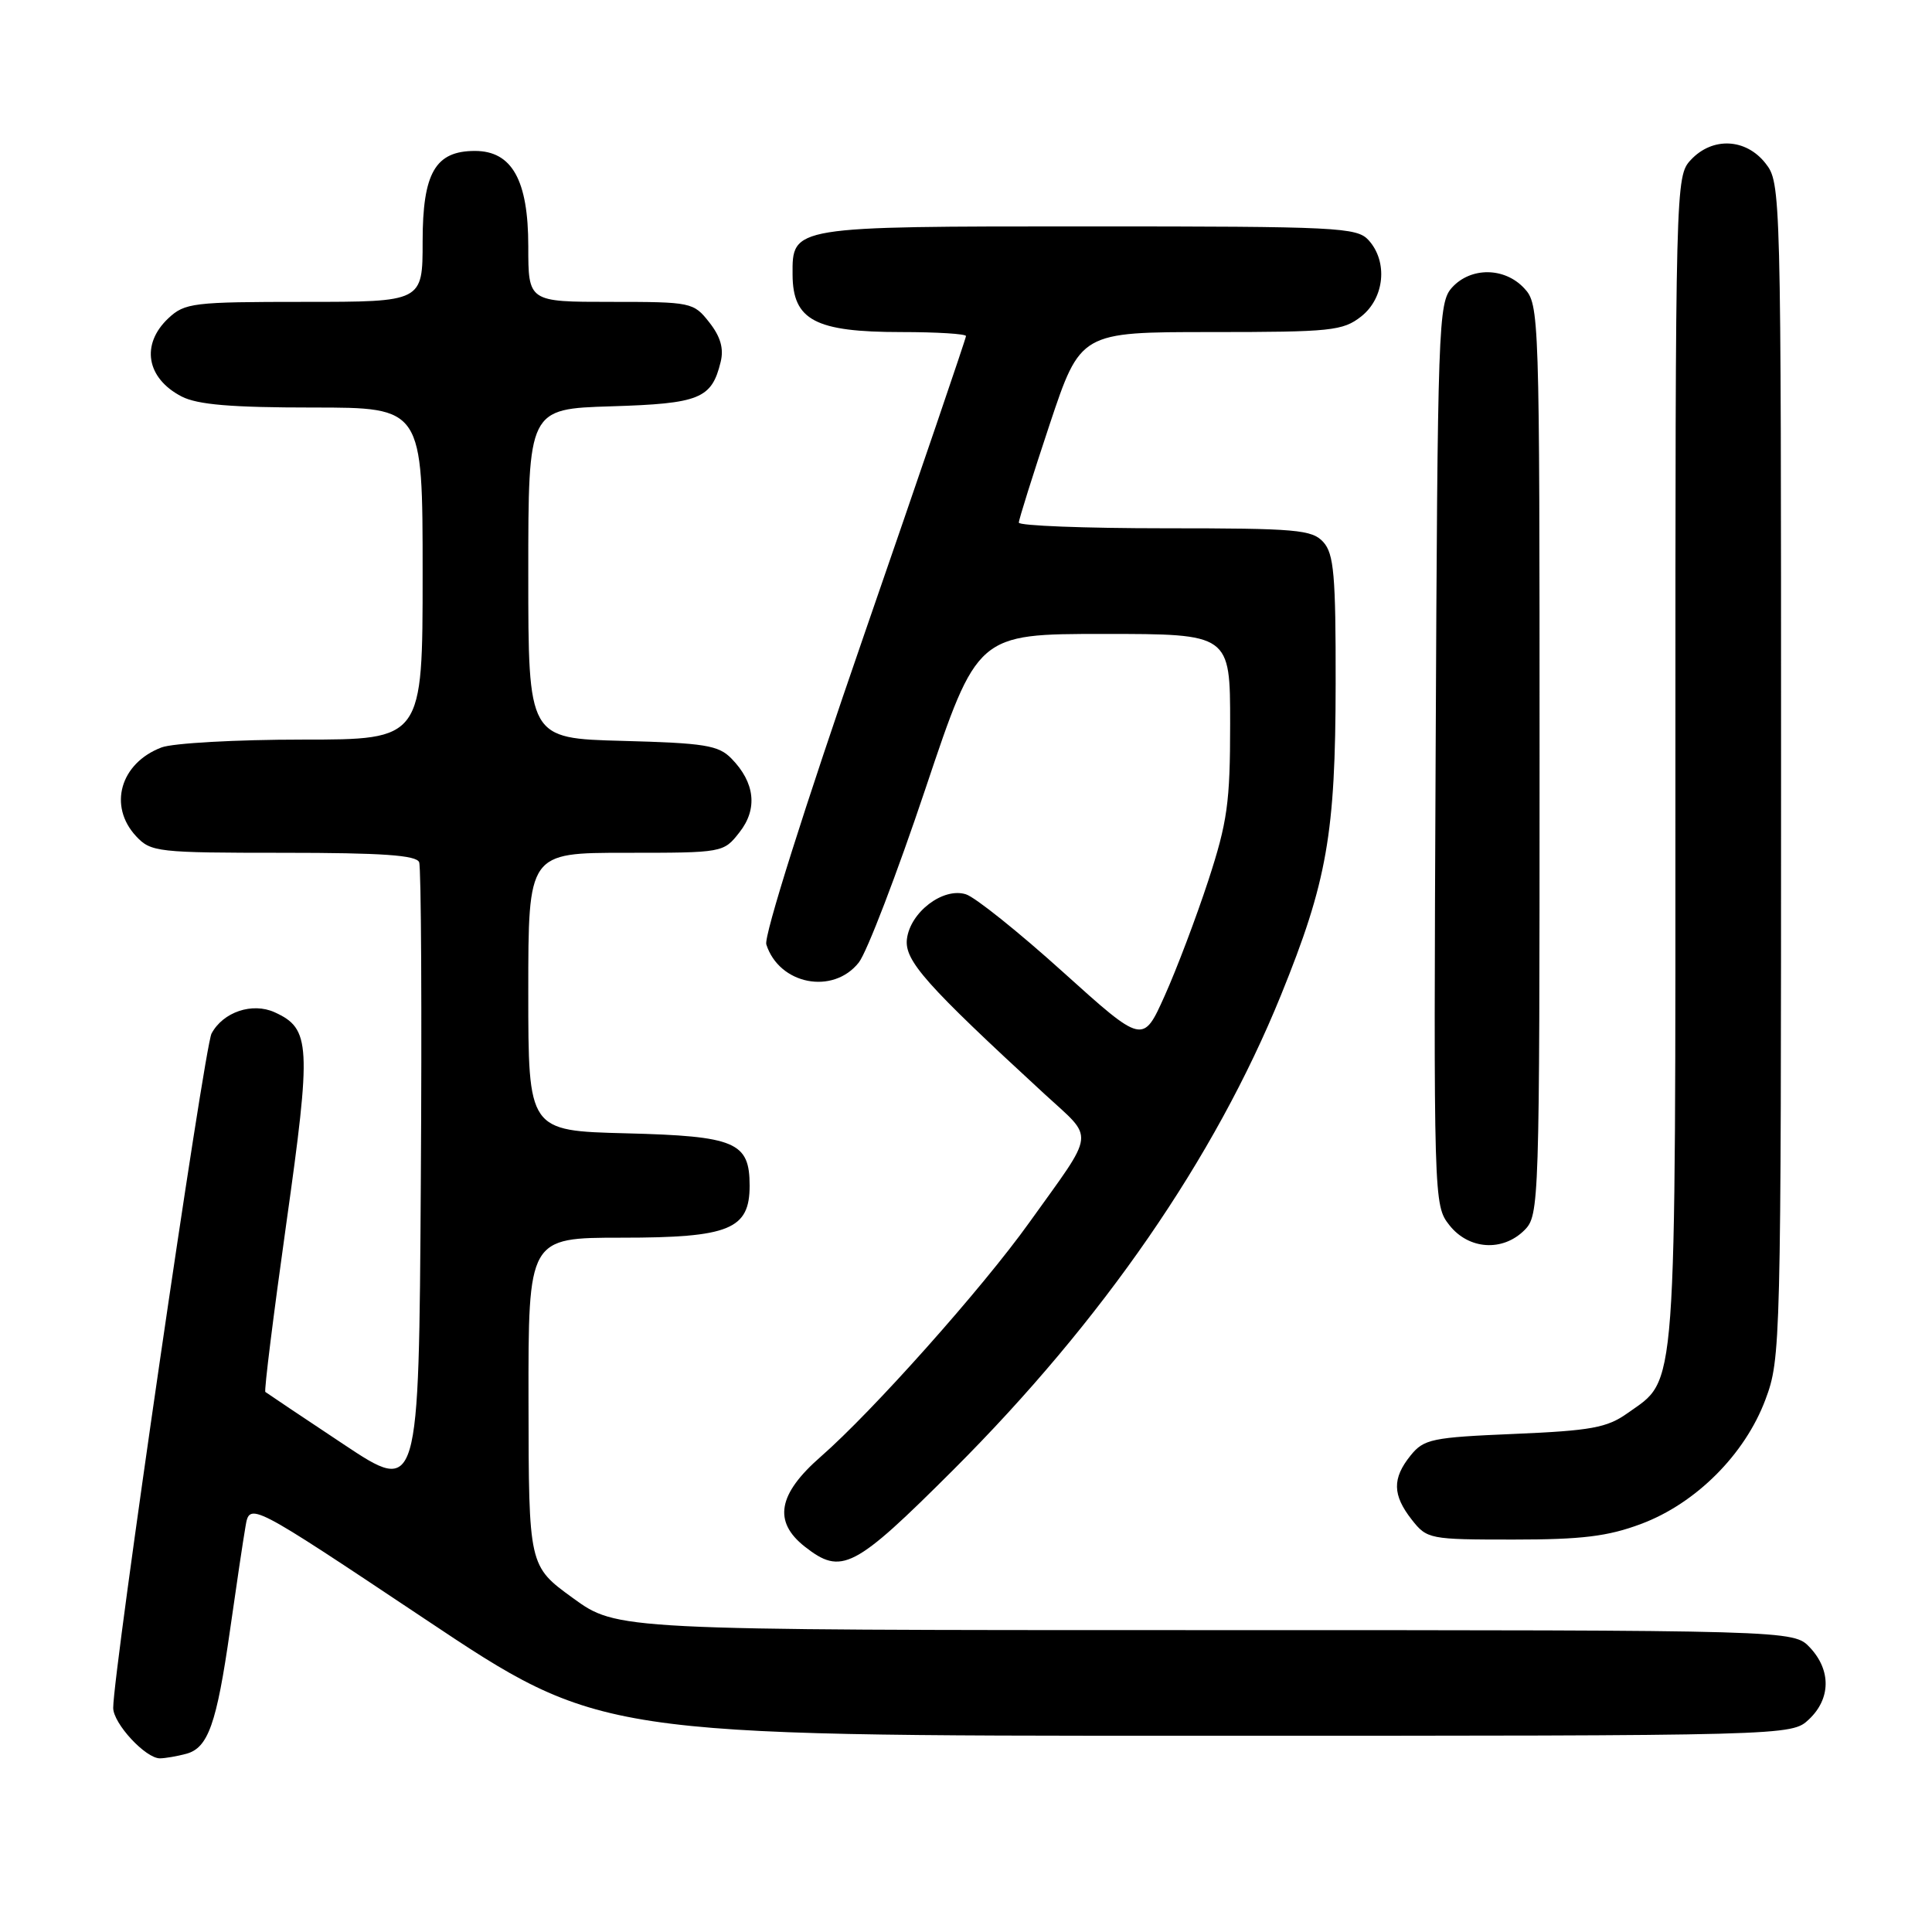 <?xml version="1.0" encoding="UTF-8" standalone="no"?>
<!DOCTYPE svg PUBLIC "-//W3C//DTD SVG 1.1//EN" "http://www.w3.org/Graphics/SVG/1.1/DTD/svg11.dtd" >
<svg xmlns="http://www.w3.org/2000/svg" xmlns:xlink="http://www.w3.org/1999/xlink" version="1.1" viewBox="0 0 256 256">
 <g >
 <path fill="currentColor"
d=" M 24.67 232.39 C 27.58 231.61 28.70 228.45 30.48 216.00 C 31.30 210.22 32.22 204.05 32.53 202.27 C 33.08 199.04 33.08 199.04 56.29 214.52 C 79.49 230.00 79.49 230.00 158.43 230.00 C 237.37 230.00 237.37 230.00 239.69 227.83 C 242.59 225.10 242.65 221.32 239.83 218.31 C 237.65 216.00 237.65 216.00 159.71 216.00 C 81.77 216.00 81.77 216.00 75.91 211.75 C 70.06 207.50 70.06 207.50 70.03 185.75 C 70.00 164.00 70.00 164.00 82.39 164.00 C 96.64 164.00 99.33 162.90 99.33 157.11 C 99.33 151.33 97.47 150.54 82.97 150.17 C 70.00 149.84 70.00 149.84 70.00 131.42 C 70.00 113.00 70.00 113.00 82.93 113.00 C 95.79 113.00 95.87 112.99 97.98 110.29 C 100.43 107.19 100.04 103.69 96.91 100.50 C 95.20 98.75 93.37 98.46 82.48 98.17 C 70.00 97.84 70.00 97.84 70.00 76.01 C 70.00 54.18 70.00 54.18 80.97 53.84 C 92.71 53.48 94.30 52.84 95.49 47.96 C 95.93 46.18 95.47 44.60 93.98 42.71 C 91.90 40.06 91.61 40.00 80.93 40.00 C 70.00 40.00 70.00 40.00 70.00 32.63 C 70.00 23.87 67.84 20.00 62.93 20.00 C 57.68 20.00 56.00 22.91 56.00 32.00 C 56.00 40.00 56.00 40.00 40.31 40.00 C 25.59 40.00 24.49 40.13 22.31 42.17 C 18.63 45.63 19.39 50.12 24.07 52.54 C 26.17 53.62 30.64 54.00 41.45 54.00 C 56.00 54.00 56.00 54.00 56.00 76.00 C 56.00 98.00 56.00 98.00 40.07 98.00 C 31.30 98.00 22.90 98.47 21.40 99.04 C 15.93 101.12 14.31 106.81 18.04 110.81 C 19.99 112.90 20.86 113.00 37.57 113.00 C 50.65 113.00 55.18 113.32 55.54 114.25 C 55.81 114.94 55.91 134.07 55.76 156.76 C 55.50 198.01 55.50 198.01 45.50 191.36 C 40.00 187.71 35.35 184.59 35.16 184.44 C 34.98 184.29 36.23 174.26 37.93 162.17 C 41.28 138.40 41.17 136.31 36.39 134.13 C 33.43 132.79 29.56 134.09 28.03 136.95 C 27.07 138.74 15.00 221.53 15.00 226.30 C 15.00 228.37 19.30 233.01 21.20 232.99 C 21.92 232.98 23.48 232.71 24.67 232.39 Z  M 126.33 194.75 C 146.11 174.98 160.95 153.49 169.74 131.85 C 175.85 116.80 176.96 110.47 176.98 90.58 C 177.00 76.22 176.75 73.38 175.35 71.83 C 173.85 70.18 171.82 70.00 154.35 70.00 C 143.71 70.00 135.00 69.66 135.00 69.25 C 135.00 68.84 136.84 62.99 139.08 56.25 C 143.17 44.00 143.17 44.00 160.45 44.00 C 176.42 44.00 177.93 43.84 180.37 41.93 C 183.46 39.49 183.93 34.68 181.35 31.83 C 179.80 30.12 177.31 30.00 144.17 30.00 C 104.82 30.00 104.98 29.97 105.02 36.40 C 105.05 42.43 108.02 44.00 119.43 44.00 C 124.15 44.00 128.00 44.24 128.00 44.53 C 128.00 44.82 121.92 62.66 114.48 84.17 C 106.57 107.05 101.20 124.05 101.54 125.14 C 103.24 130.47 110.39 131.86 113.80 127.53 C 114.87 126.16 118.84 115.81 122.62 104.53 C 129.50 84.00 129.50 84.00 146.25 84.00 C 163.00 84.00 163.00 84.00 163.00 95.91 C 163.00 106.35 162.64 108.92 160.10 116.70 C 158.50 121.58 155.90 128.45 154.32 131.96 C 151.45 138.35 151.45 138.35 140.83 128.78 C 134.99 123.51 129.21 118.88 127.99 118.50 C 124.97 117.54 120.60 120.87 120.17 124.44 C 119.84 127.29 122.66 130.46 138.38 144.94 C 145.10 151.13 145.28 149.56 136.38 162.00 C 130.16 170.70 115.63 187.01 108.75 193.02 C 103.07 197.98 102.43 201.62 106.63 204.93 C 111.51 208.76 113.15 207.91 126.33 194.75 Z  M 217.45 201.93 C 224.71 199.22 231.22 192.71 233.93 185.45 C 235.96 180.04 236.00 178.32 236.00 102.10 C 236.00 24.88 235.98 24.25 233.93 21.63 C 231.32 18.32 226.90 18.12 224.04 21.19 C 222.02 23.35 222.00 24.27 222.00 100.79 C 222.00 186.38 222.28 182.52 215.63 187.27 C 212.94 189.18 210.82 189.57 200.66 190.00 C 189.73 190.46 188.67 190.68 186.91 192.86 C 184.46 195.90 184.50 198.09 187.07 201.37 C 189.09 203.94 189.42 204.00 200.54 204.00 C 209.60 204.00 213.05 203.58 217.45 201.93 Z  M 202.00 163.00 C 203.96 161.04 204.00 159.67 204.00 100.69 C 204.00 41.38 203.97 40.34 201.96 38.19 C 199.36 35.40 194.89 35.36 192.40 38.10 C 190.58 40.12 190.49 42.81 190.23 99.94 C 189.96 159.27 189.97 159.69 192.05 162.34 C 194.61 165.59 199.11 165.89 202.00 163.00 Z "/>
</g>
</svg>